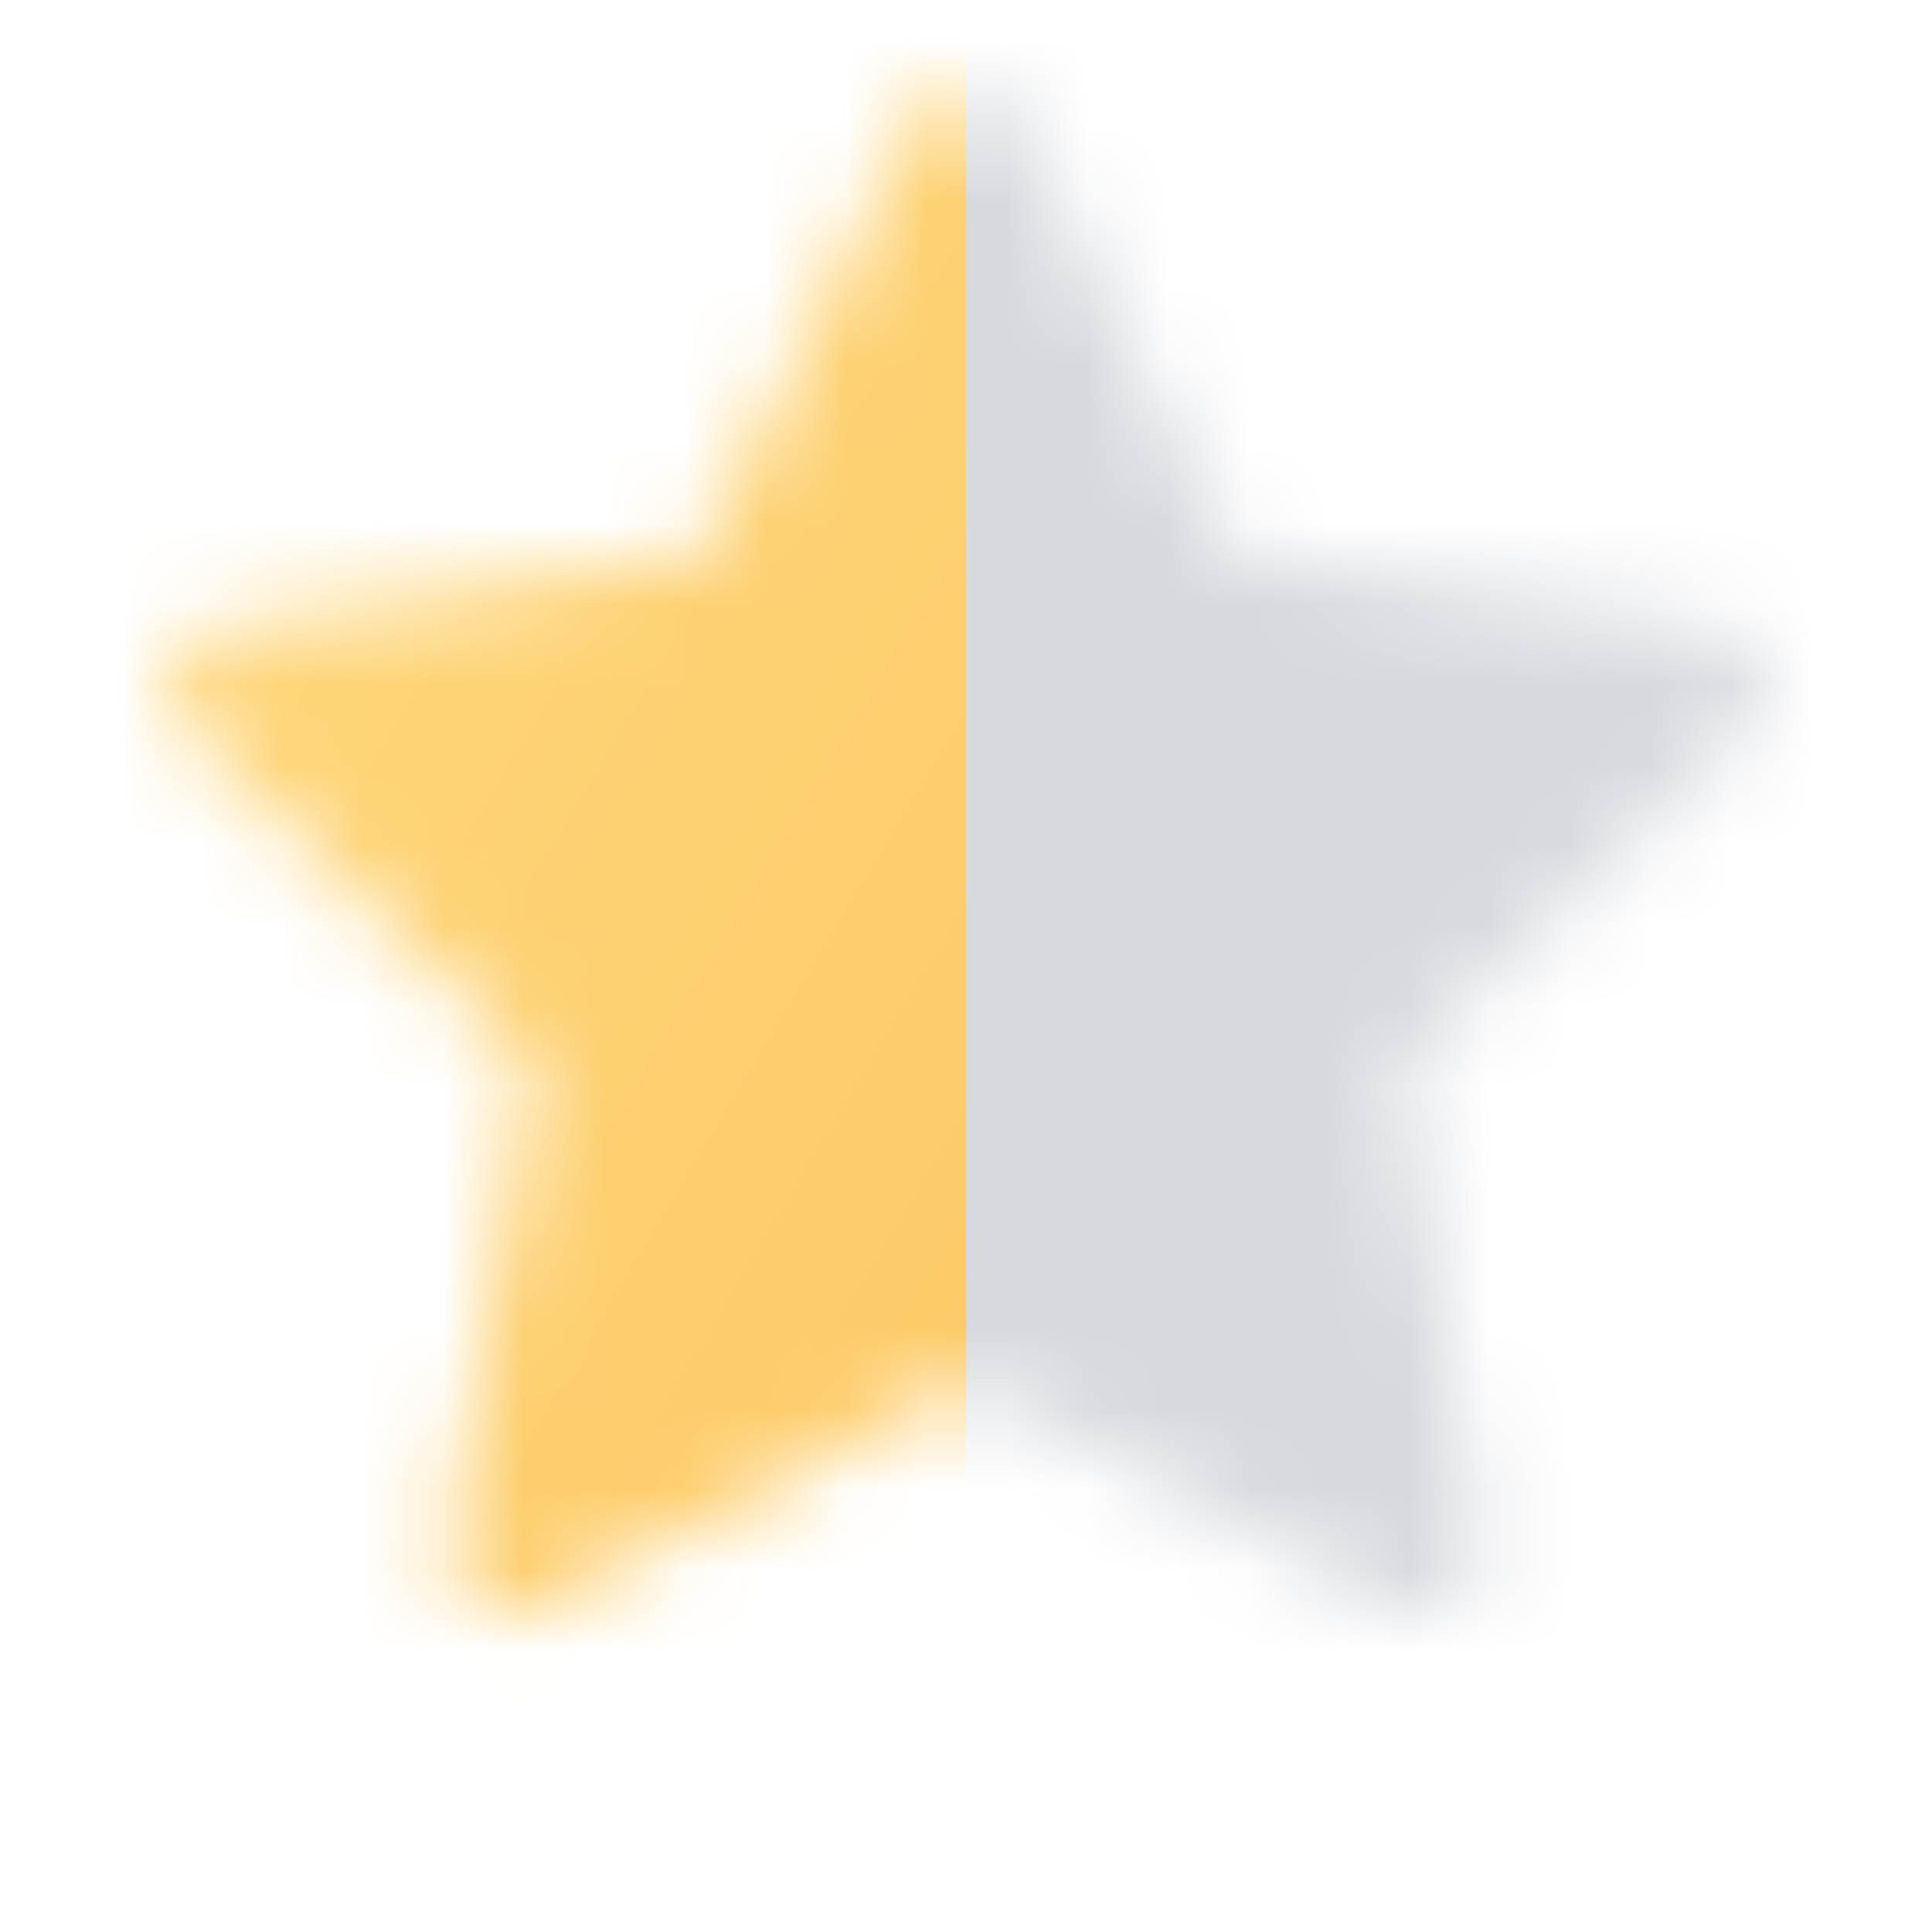 <svg width="24" height="24" viewBox="0 0 24 24" fill="none" xmlns="http://www.w3.org/2000/svg">
<mask id="mask0_8019_7755" style="mask-type:alpha" maskUnits="userSpaceOnUse" x="2" y="1" width="20" height="20">
<path d="M21.283 7.776L15.332 6.911L12.672 1.518C12.6 1.37 12.48 1.251 12.332 1.178C11.962 0.995 11.512 1.147 11.327 1.518L8.667 6.911L2.716 7.776C2.552 7.799 2.402 7.876 2.287 7.994C2.148 8.136 2.072 8.328 2.074 8.527C2.077 8.726 2.158 8.916 2.301 9.055L6.607 13.253L5.589 19.18C5.565 19.318 5.581 19.46 5.633 19.59C5.686 19.719 5.774 19.832 5.887 19.914C6 19.996 6.134 20.045 6.274 20.055C6.414 20.065 6.553 20.035 6.677 19.97L11.999 17.172L17.322 19.97C17.468 20.047 17.636 20.073 17.798 20.045C18.206 19.975 18.48 19.588 18.41 19.18L17.392 13.253L21.698 9.055C21.815 8.94 21.892 8.79 21.916 8.626C21.979 8.216 21.693 7.837 21.283 7.776Z" fill="#C4C4C4"/>
</mask>
<g mask="url(#mask0_8019_7755)">
<path d="M-2.4 0H12V24H-2.4V0Z" fill="url(#paint0_linear_8019_7755)"/>
<path d="M12 0H26.4V24H12V0Z" fill="#D6D9DE"/>
</g>
<defs>
<linearGradient id="paint0_linear_8019_7755" x1="-8.978" y1="12.346" x2="11.588" y2="24.686" gradientUnits="userSpaceOnUse">
<stop stop-color="#FFDC85"/>
<stop offset="1" stop-color="#FCC863"/>
</linearGradient>
</defs>
</svg>
